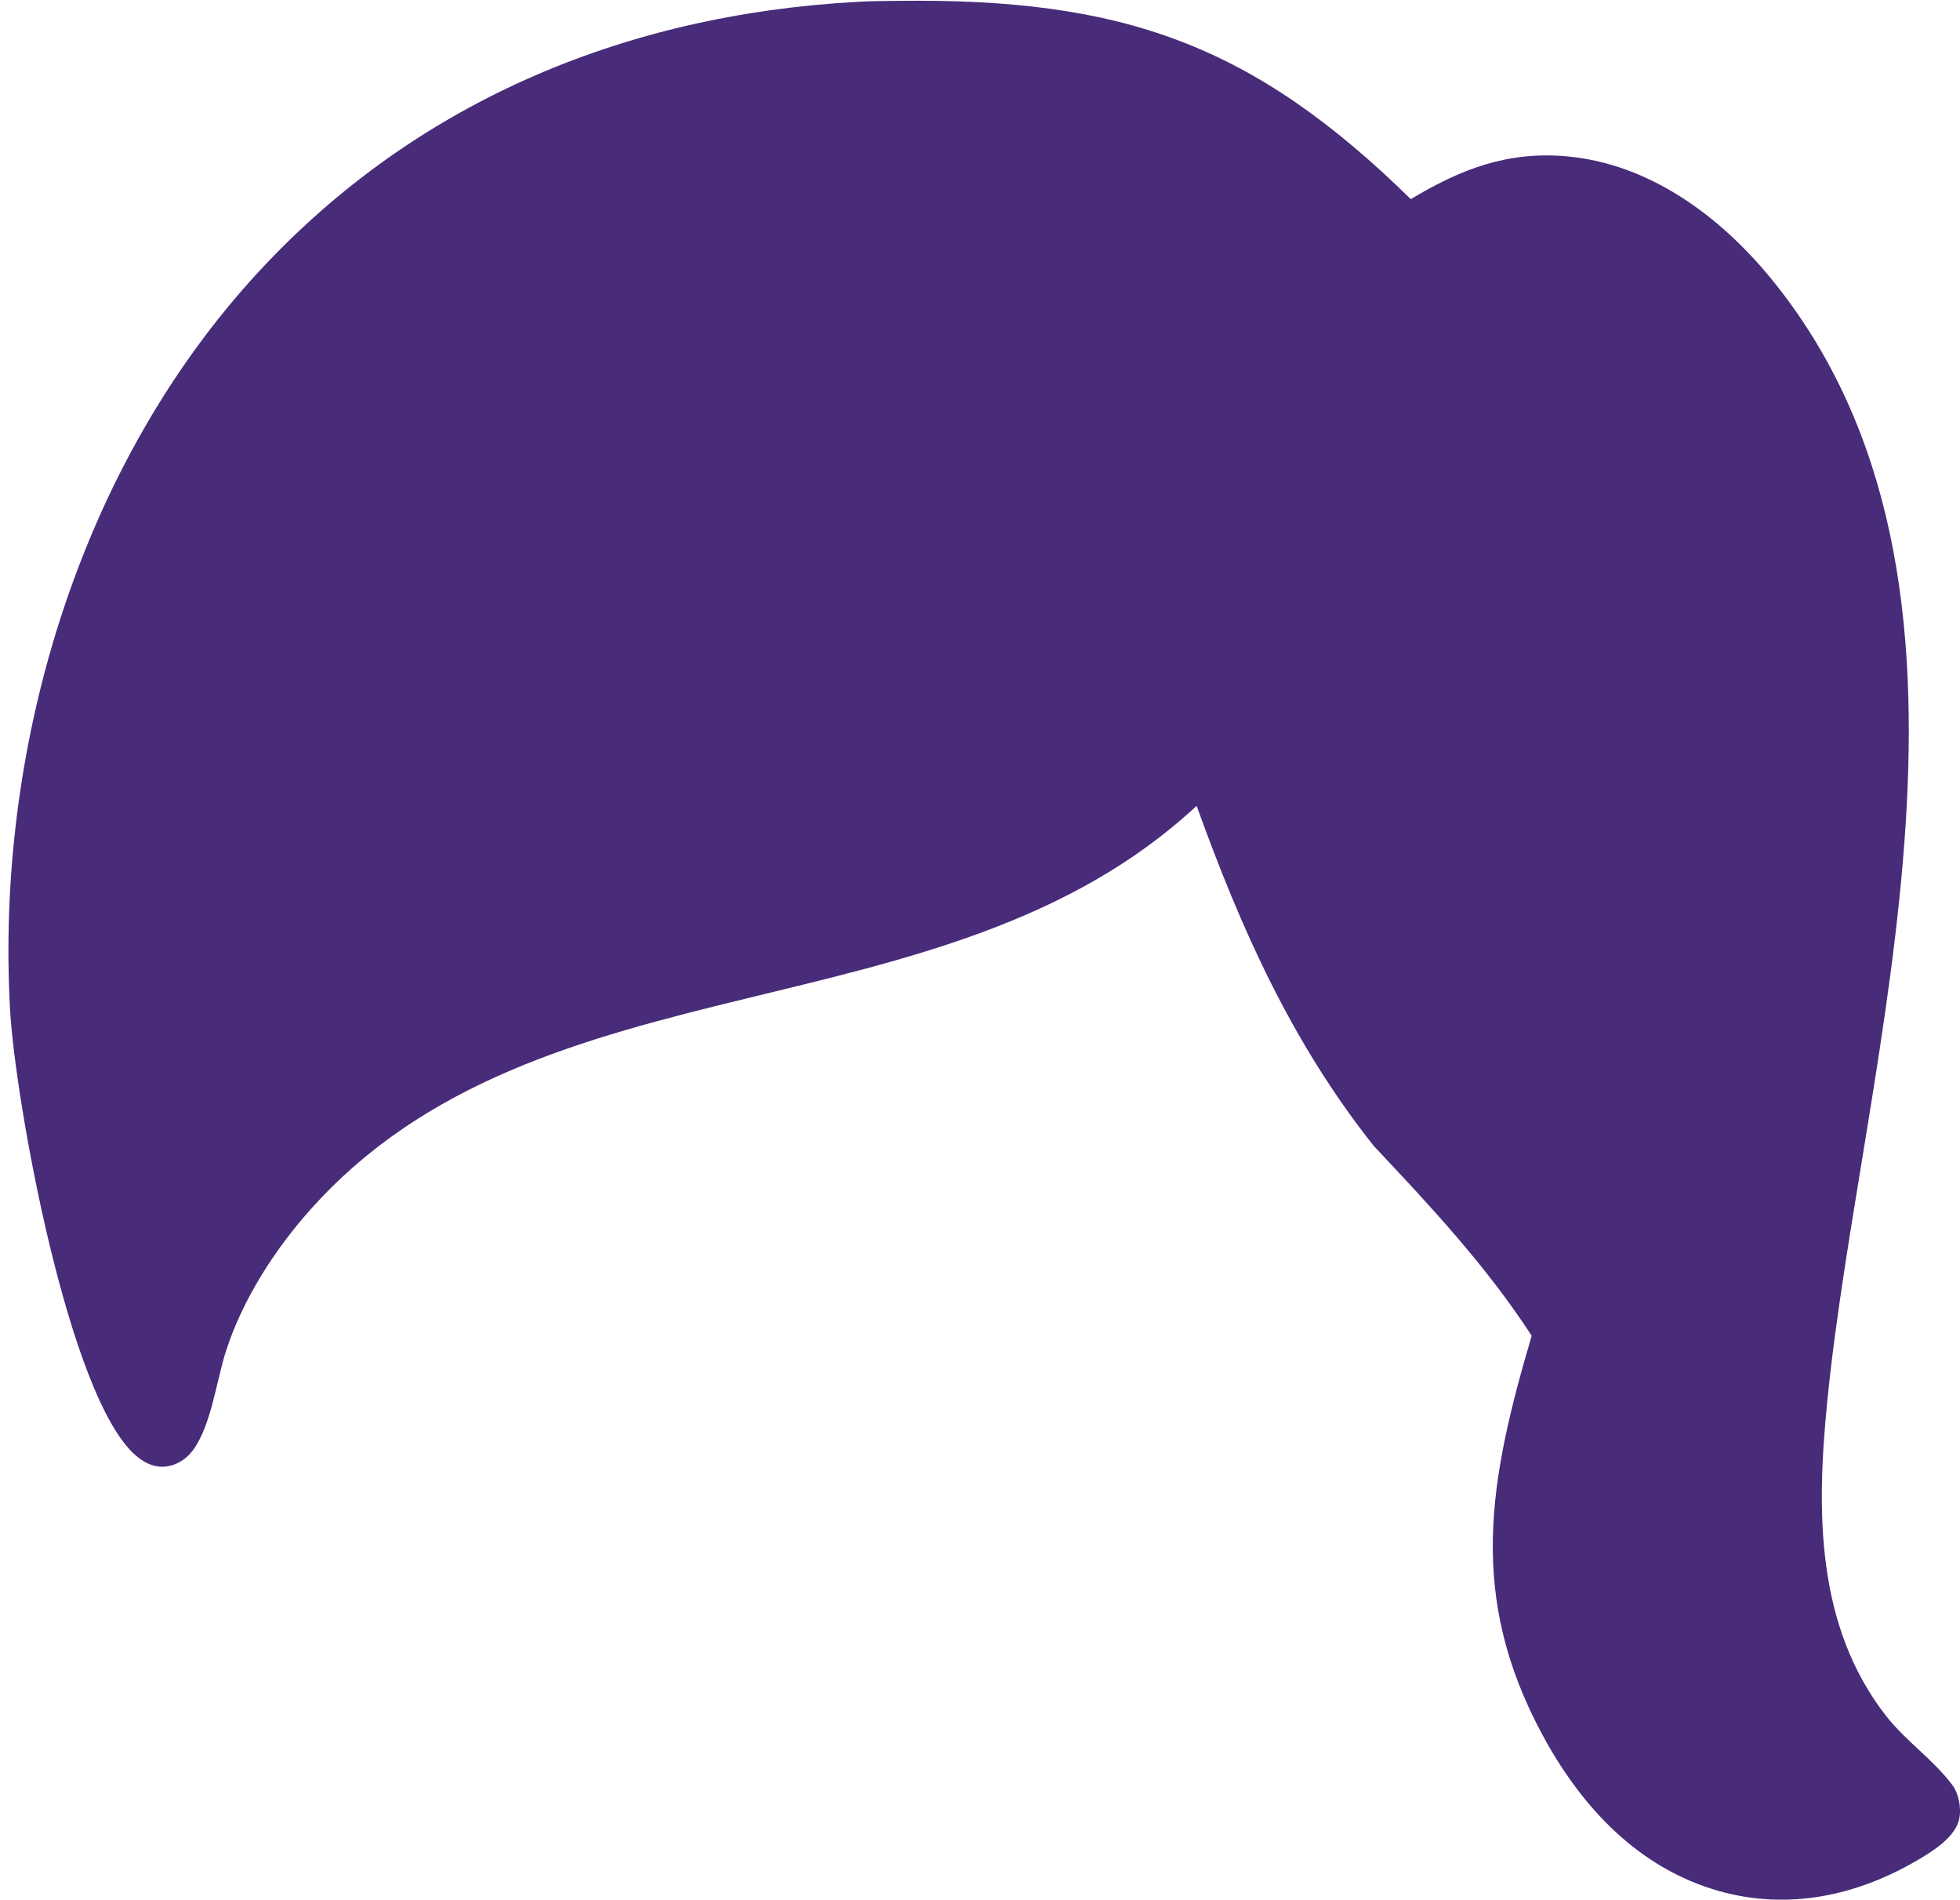 <svg width="226" height="219" viewBox="0 0 226 219" fill="none" xmlns="http://www.w3.org/2000/svg">
<path d="M98.806 0.217C100.448 0.111 102.119 0.116 103.765 0.096C129.458 -0.202 144.473 5.108 162.674 22.959C168.403 19.511 173.823 17.407 180.666 18.024C190.199 18.885 198.337 24.924 204.232 32.137C232.991 67.323 214.642 121.705 210.685 161.646C209.446 174.159 209.355 187.387 217.469 197.808C219.733 200.716 222.985 202.9 225.133 205.809C225.927 206.885 226.248 208.826 225.794 210.104C225.111 212.024 222.718 213.498 221.068 214.464C214.099 218.543 206.251 220.236 198.317 218.034C188.984 215.443 182.365 208.352 177.888 200.067C169.198 183.988 171.666 170.799 176.612 153.987C171.344 145.904 165.015 139.134 158.423 132.131C148.955 120.217 143.097 107.094 137.978 92.9C108.837 119.991 62.292 109.597 35.698 139.553C31.581 144.192 27.964 149.849 26.049 155.78C24.953 159.174 24.367 164.301 22.263 167.164C21.422 168.309 20.132 169.086 18.685 169.092C17.544 169.097 16.496 168.518 15.654 167.793C7.876 161.092 1.746 126.804 1.164 116.444C-0.507 86.71 8.763 54.785 28.863 32.387C47.158 12.002 71.72 1.701 98.806 0.217Z" fill="#482B79"/>
</svg>
